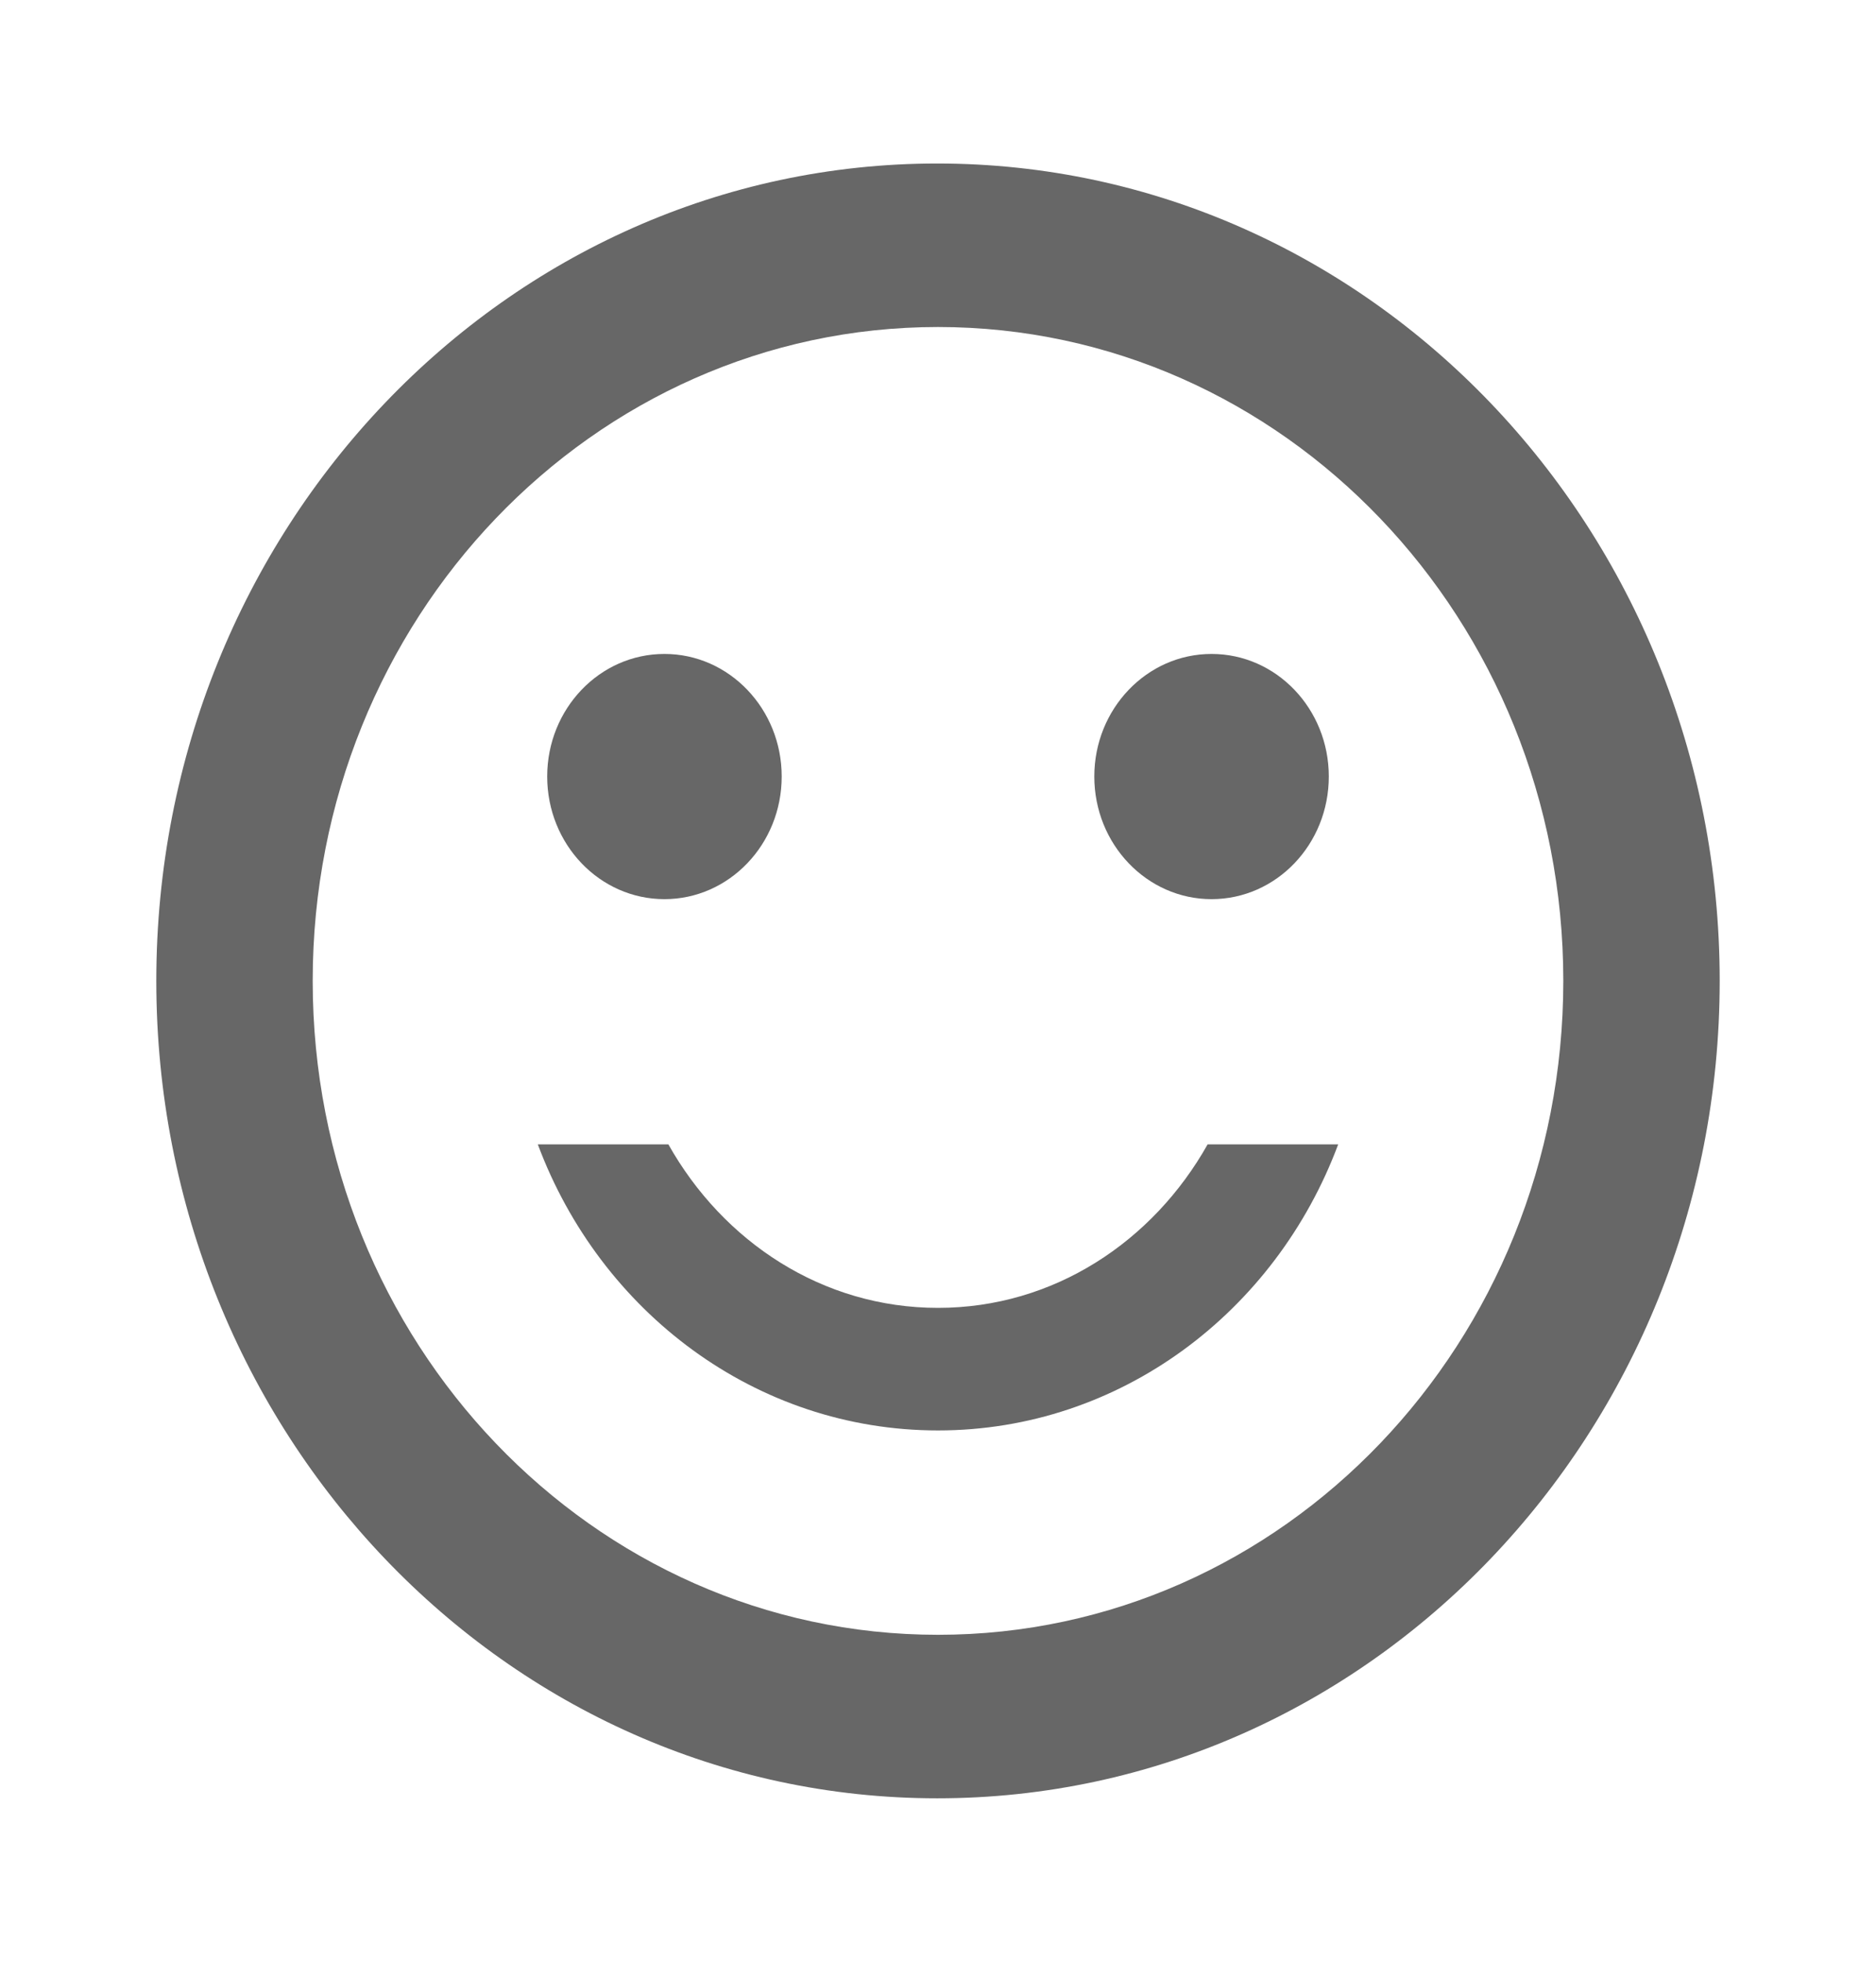 <svg width="22" height="23" viewBox="0 0 22 23" fill="none" xmlns="http://www.w3.org/2000/svg">
<path d="M14.208 10.542C14.968 10.542 15.583 9.898 15.583 9.104C15.583 8.311 14.968 7.667 14.208 7.667C13.449 7.667 12.833 8.311 12.833 9.104C12.833 9.898 13.449 10.542 14.208 10.542Z" fill="#676767"/>
<path d="M7.792 10.542C8.551 10.542 9.167 9.898 9.167 9.104C9.167 8.311 8.551 7.667 7.792 7.667C7.032 7.667 6.417 8.311 6.417 9.104C6.417 9.898 7.032 10.542 7.792 10.542Z" fill="#676767"/>
<path d="M11 15.334C9.643 15.334 8.479 14.557 7.838 13.417H6.307C7.04 15.382 8.864 16.771 11 16.771C13.136 16.771 14.96 15.382 15.693 13.417H14.162C13.521 14.557 12.357 15.334 11 15.334ZM10.991 1.917C5.931 1.917 1.833 6.21 1.833 11.5C1.833 16.79 5.931 21.084 10.991 21.084C16.06 21.084 20.167 16.79 20.167 11.5C20.167 6.21 16.06 1.917 10.991 1.917ZM11 19.167C6.948 19.167 3.667 15.736 3.667 11.5C3.667 7.264 6.948 3.834 11 3.834C15.052 3.834 18.333 7.264 18.333 11.5C18.333 15.736 15.052 19.167 11 19.167Z" fill="#676767"/>
</svg>
